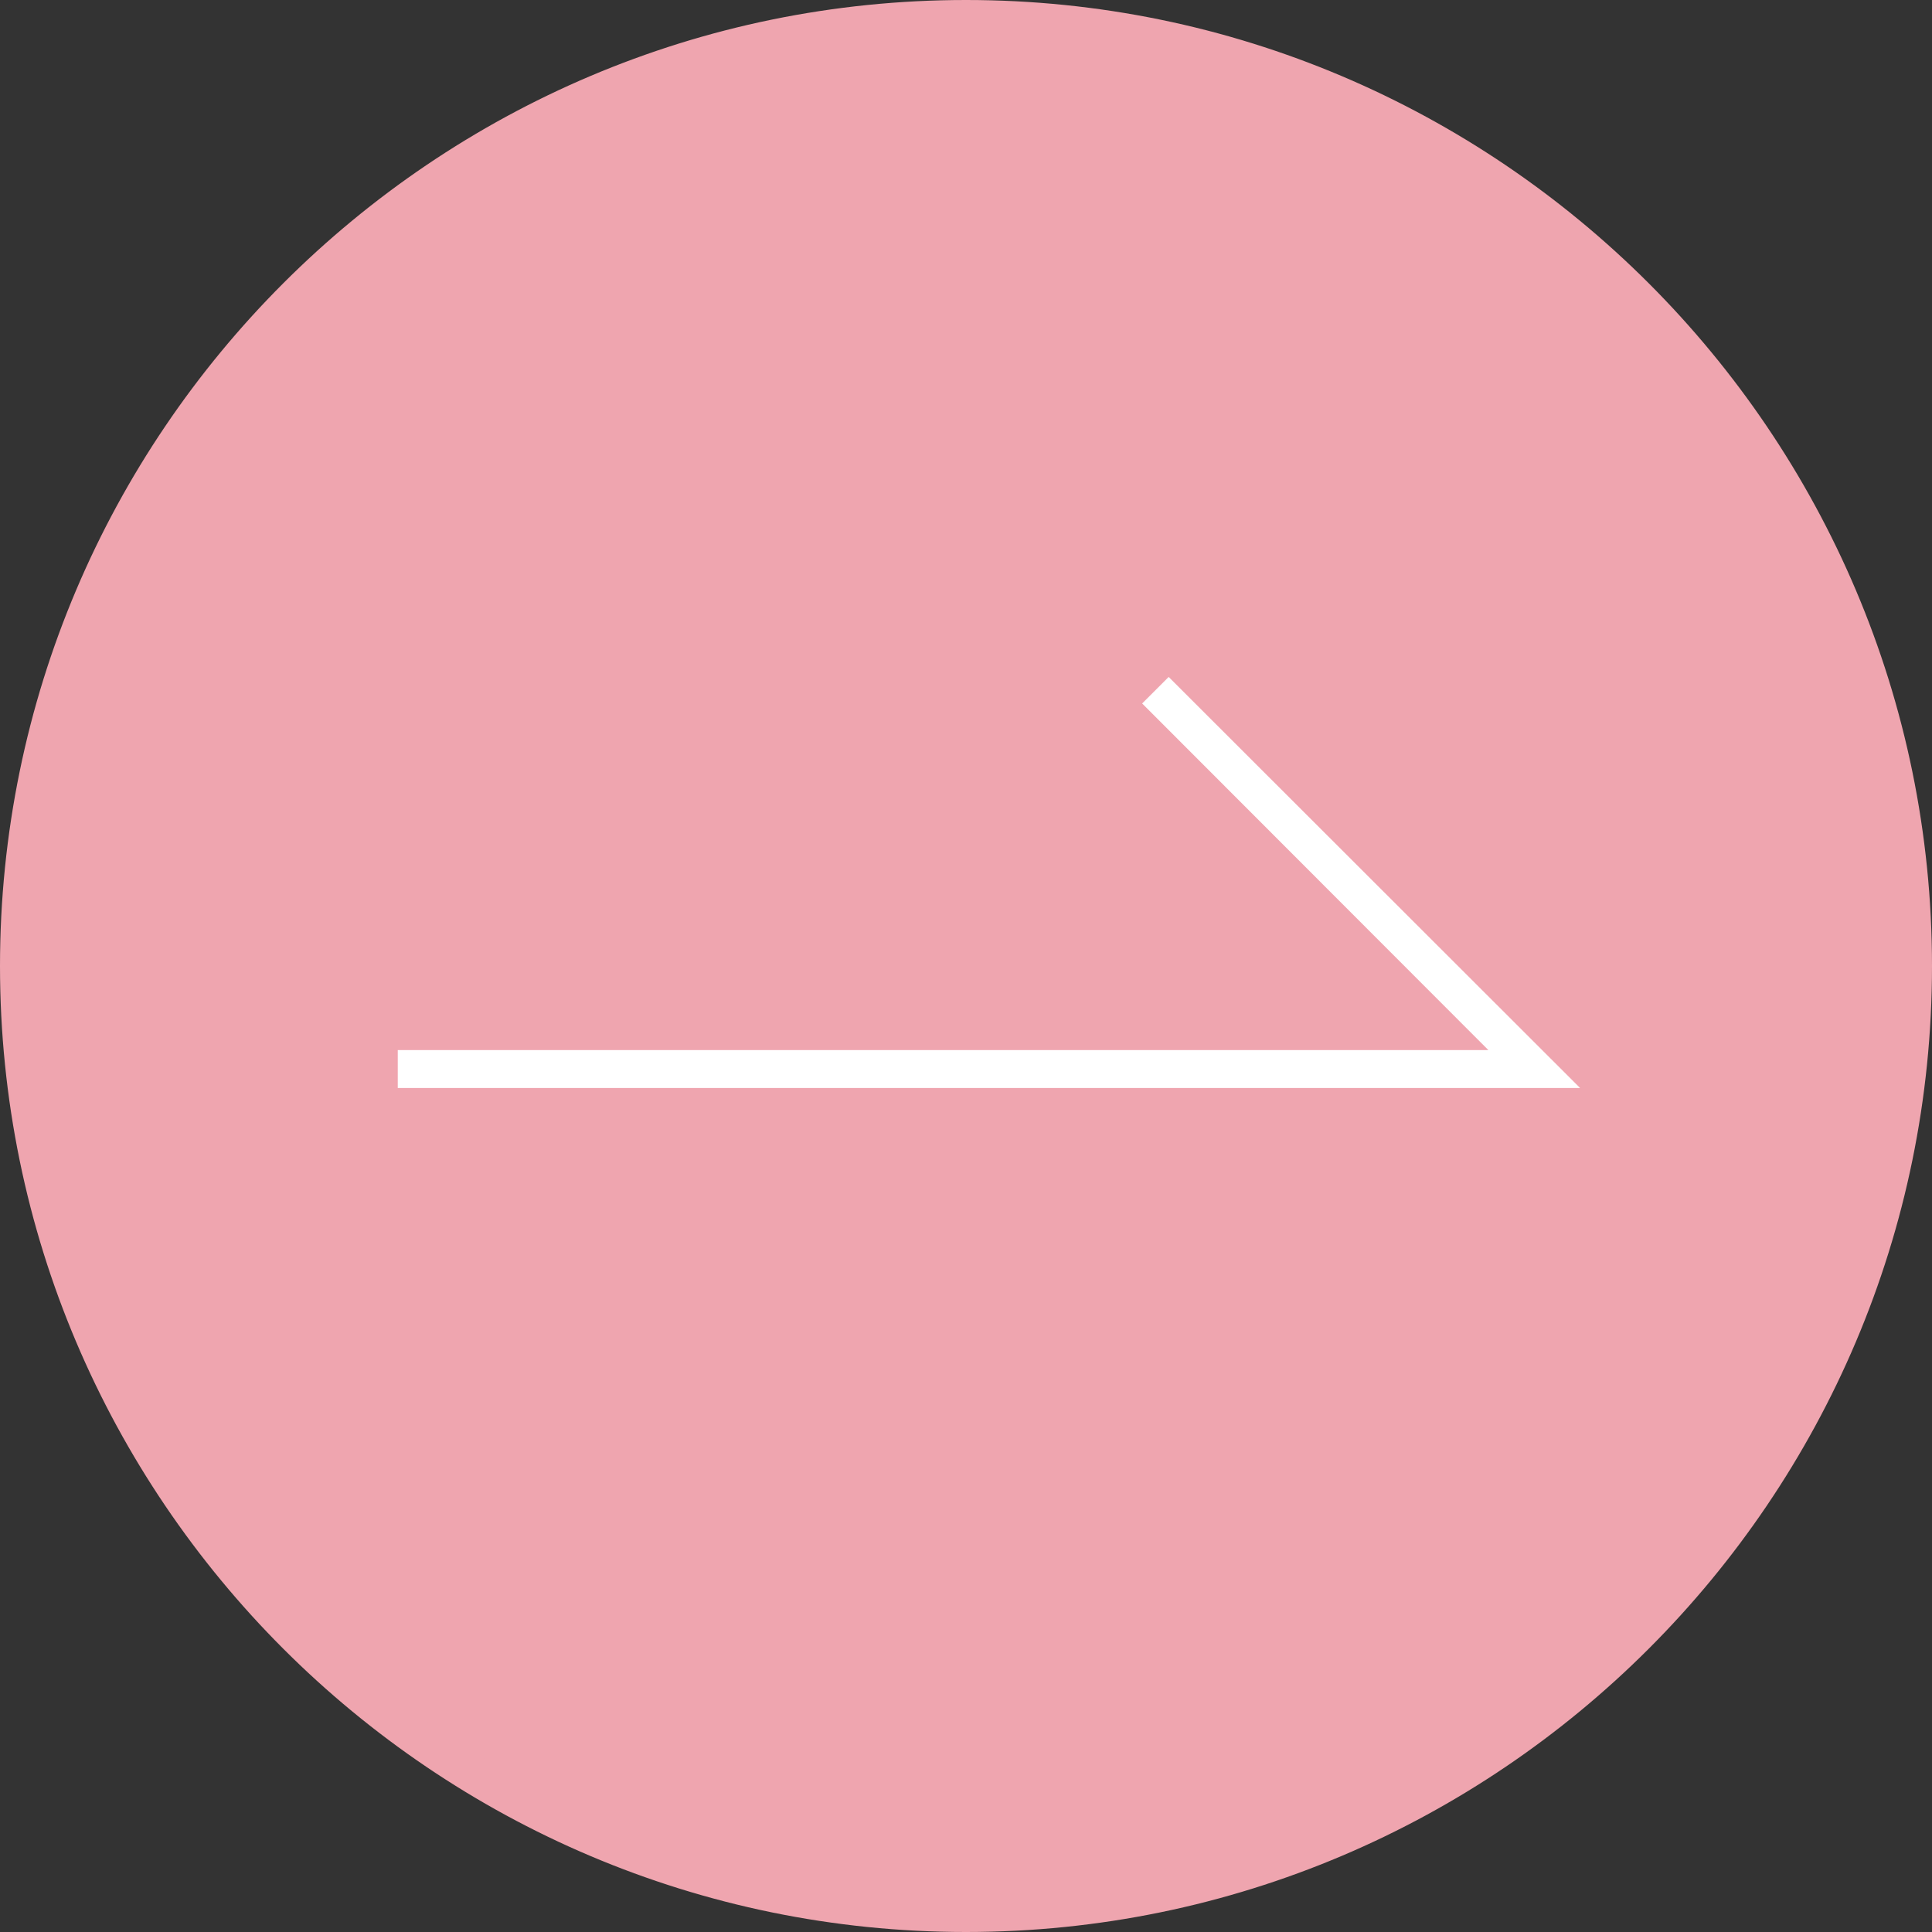 <?xml version="1.0" encoding="utf-8"?>
<!-- Generator: Adobe Illustrator 26.0.2, SVG Export Plug-In . SVG Version: 6.00 Build 0)  -->
<svg version="1.1" xmlns="http://www.w3.org/2000/svg" xmlns:xlink="http://www.w3.org/1999/xlink" x="0px" y="0px"
	 viewBox="0 0 51 51" style="enable-background:new 0 0 51 51;" xml:space="preserve">
<rect x="0" y="0" width="51" height="51" fill="#333333" stroke="none"/>
<style type="text/css">
	.st0{fill:#FFFFFF;}
	.st1{fill:none;stroke:#FFFFFF;stroke-miterlimit:10;}
	.st2{fill:#222222;}
	.st3{fill:#6275B0;}
	.st4{fill:none;stroke:#5A79BA;stroke-miterlimit:10;}
	.st5{fill:#FFFBB9;}
	.st6{fill:#F7D4D9;}
	.st7{fill:#C1E7FF;}
	.st8{fill:#5A79BA;}
	.st9{fill:#EFA5AF;}
	.st10{fill:#FFFFFF;stroke:#5A79BA;stroke-width:2;stroke-miterlimit:10;}
	.st11{fill:none;stroke:#C3E5FF;stroke-width:2;stroke-linecap:round;stroke-linejoin:round;stroke-miterlimit:10;}
	.st12{fill:none;stroke:#EFA5AF;stroke-width:1.5;stroke-linecap:round;stroke-linejoin:round;stroke-miterlimit:10;}
	.st13{fill:none;stroke:#C3E5FF;stroke-width:1.5;stroke-linecap:round;stroke-linejoin:round;stroke-miterlimit:10;}
	.st14{fill:none;stroke:#5A79BA;stroke-width:2;stroke-linecap:round;stroke-linejoin:round;stroke-miterlimit:10;}
	.st15{fill:none;stroke:#EFA5AF;stroke-width:1.5;stroke-linejoin:round;stroke-miterlimit:10;}
	.st16{fill:none;stroke:#C3E5FF;stroke-width:1.5;stroke-miterlimit:10;}
	.st17{fill:#C3E5FF;}
	.st18{fill:#FFFFFF;stroke:#5A79BA;stroke-miterlimit:10;}
	.st19{fill:#FFFFFF;stroke:#EFA5AF;stroke-miterlimit:10;}
	.st20{fill:url(#SVGID_1_);}
	.st21{fill:url(#SVGID_00000163790006242658805380000013040802546142511519_);}
	.st22{fill:url(#SVGID_00000046330338778350300000000016998133939237172630_);}
	.st23{fill:url(#SVGID_00000098911408975450040950000011930691458889663421_);}
	.st24{fill:url(#SVGID_00000034072335731311853380000007196460122773969827_);}
	.st25{fill:url(#SVGID_00000050639710988984678270000008878572578723034496_);}
	.st26{fill:url(#SVGID_00000114072635138950427200000010901191896017073851_);}
	.st27{fill:url(#SVGID_00000114771874394868311720000010779823008559379876_);}
	.st28{fill:url(#SVGID_00000081638380370566468200000004397415453505675908_);}
	.st29{fill:url(#SVGID_00000073683424268393195900000015572393365758990988_);}
	.st30{fill:url(#SVGID_00000058555601577349880870000010301573606066092960_);}
	.st31{fill:url(#SVGID_00000133496831697786027450000006737969882201960599_);}
	.st32{fill:url(#SVGID_00000004512509389529747150000007383173183827460770_);}
	.st33{fill:url(#SVGID_00000167369143787103142430000006589095867093117869_);}
	.st34{fill:url(#SVGID_00000139285855308073596390000006890056739735492530_);}
	.st35{fill:url(#SVGID_00000137125735598094620610000016720342083771233169_);}
	.st36{fill:url(#SVGID_00000146484757881442981290000013527707229034980505_);}
	.st37{fill:url(#SVGID_00000031173532139901895760000010626000517371282572_);}
	.st38{fill:url(#SVGID_00000136398364398120380210000014668283167677773998_);}
	.st39{fill:url(#SVGID_00000121274306550334841040000010380592249194288545_);}
	.st40{fill:url(#SVGID_00000004505601641200888250000005709103151418397881_);}
	.st41{fill:url(#SVGID_00000078009358618024317180000005072128119692656828_);}
	.st42{fill:#255C84;}
	.st43{fill:#FFCB4A;stroke:#FFCB4A;stroke-miterlimit:10;}
	.st44{fill:none;stroke:#222222;stroke-width:2;stroke-miterlimit:10;}
	.st45{fill:none;stroke:#FFFFFF;stroke-width:2;stroke-miterlimit:10;}
</style>
<g id="BG">
</g>
<g id="GR">
	<g>
		<g>
			<circle class="st9" cx="25.5" cy="25.5" r="25"/>
			<path class="st9" d="M25.5,51C11.44,51,0,39.56,0,25.5S11.44,0,25.5,0S51,11.44,51,25.5S39.56,51,25.5,51z M25.5,1
				C11.99,1,1,11.99,1,25.5S11.99,50,25.5,50S50,39.01,50,25.5S39.01,1,25.5,1z"/>
		</g>
		<g>
			<polygon class="st0" points="41.71,28.72 10.5,28.72 10.5,27.72 39.29,27.72 30.15,18.57 30.85,17.87 			"/>
		</g>
	</g>
</g>
<g id="OV">
</g>
</svg>
